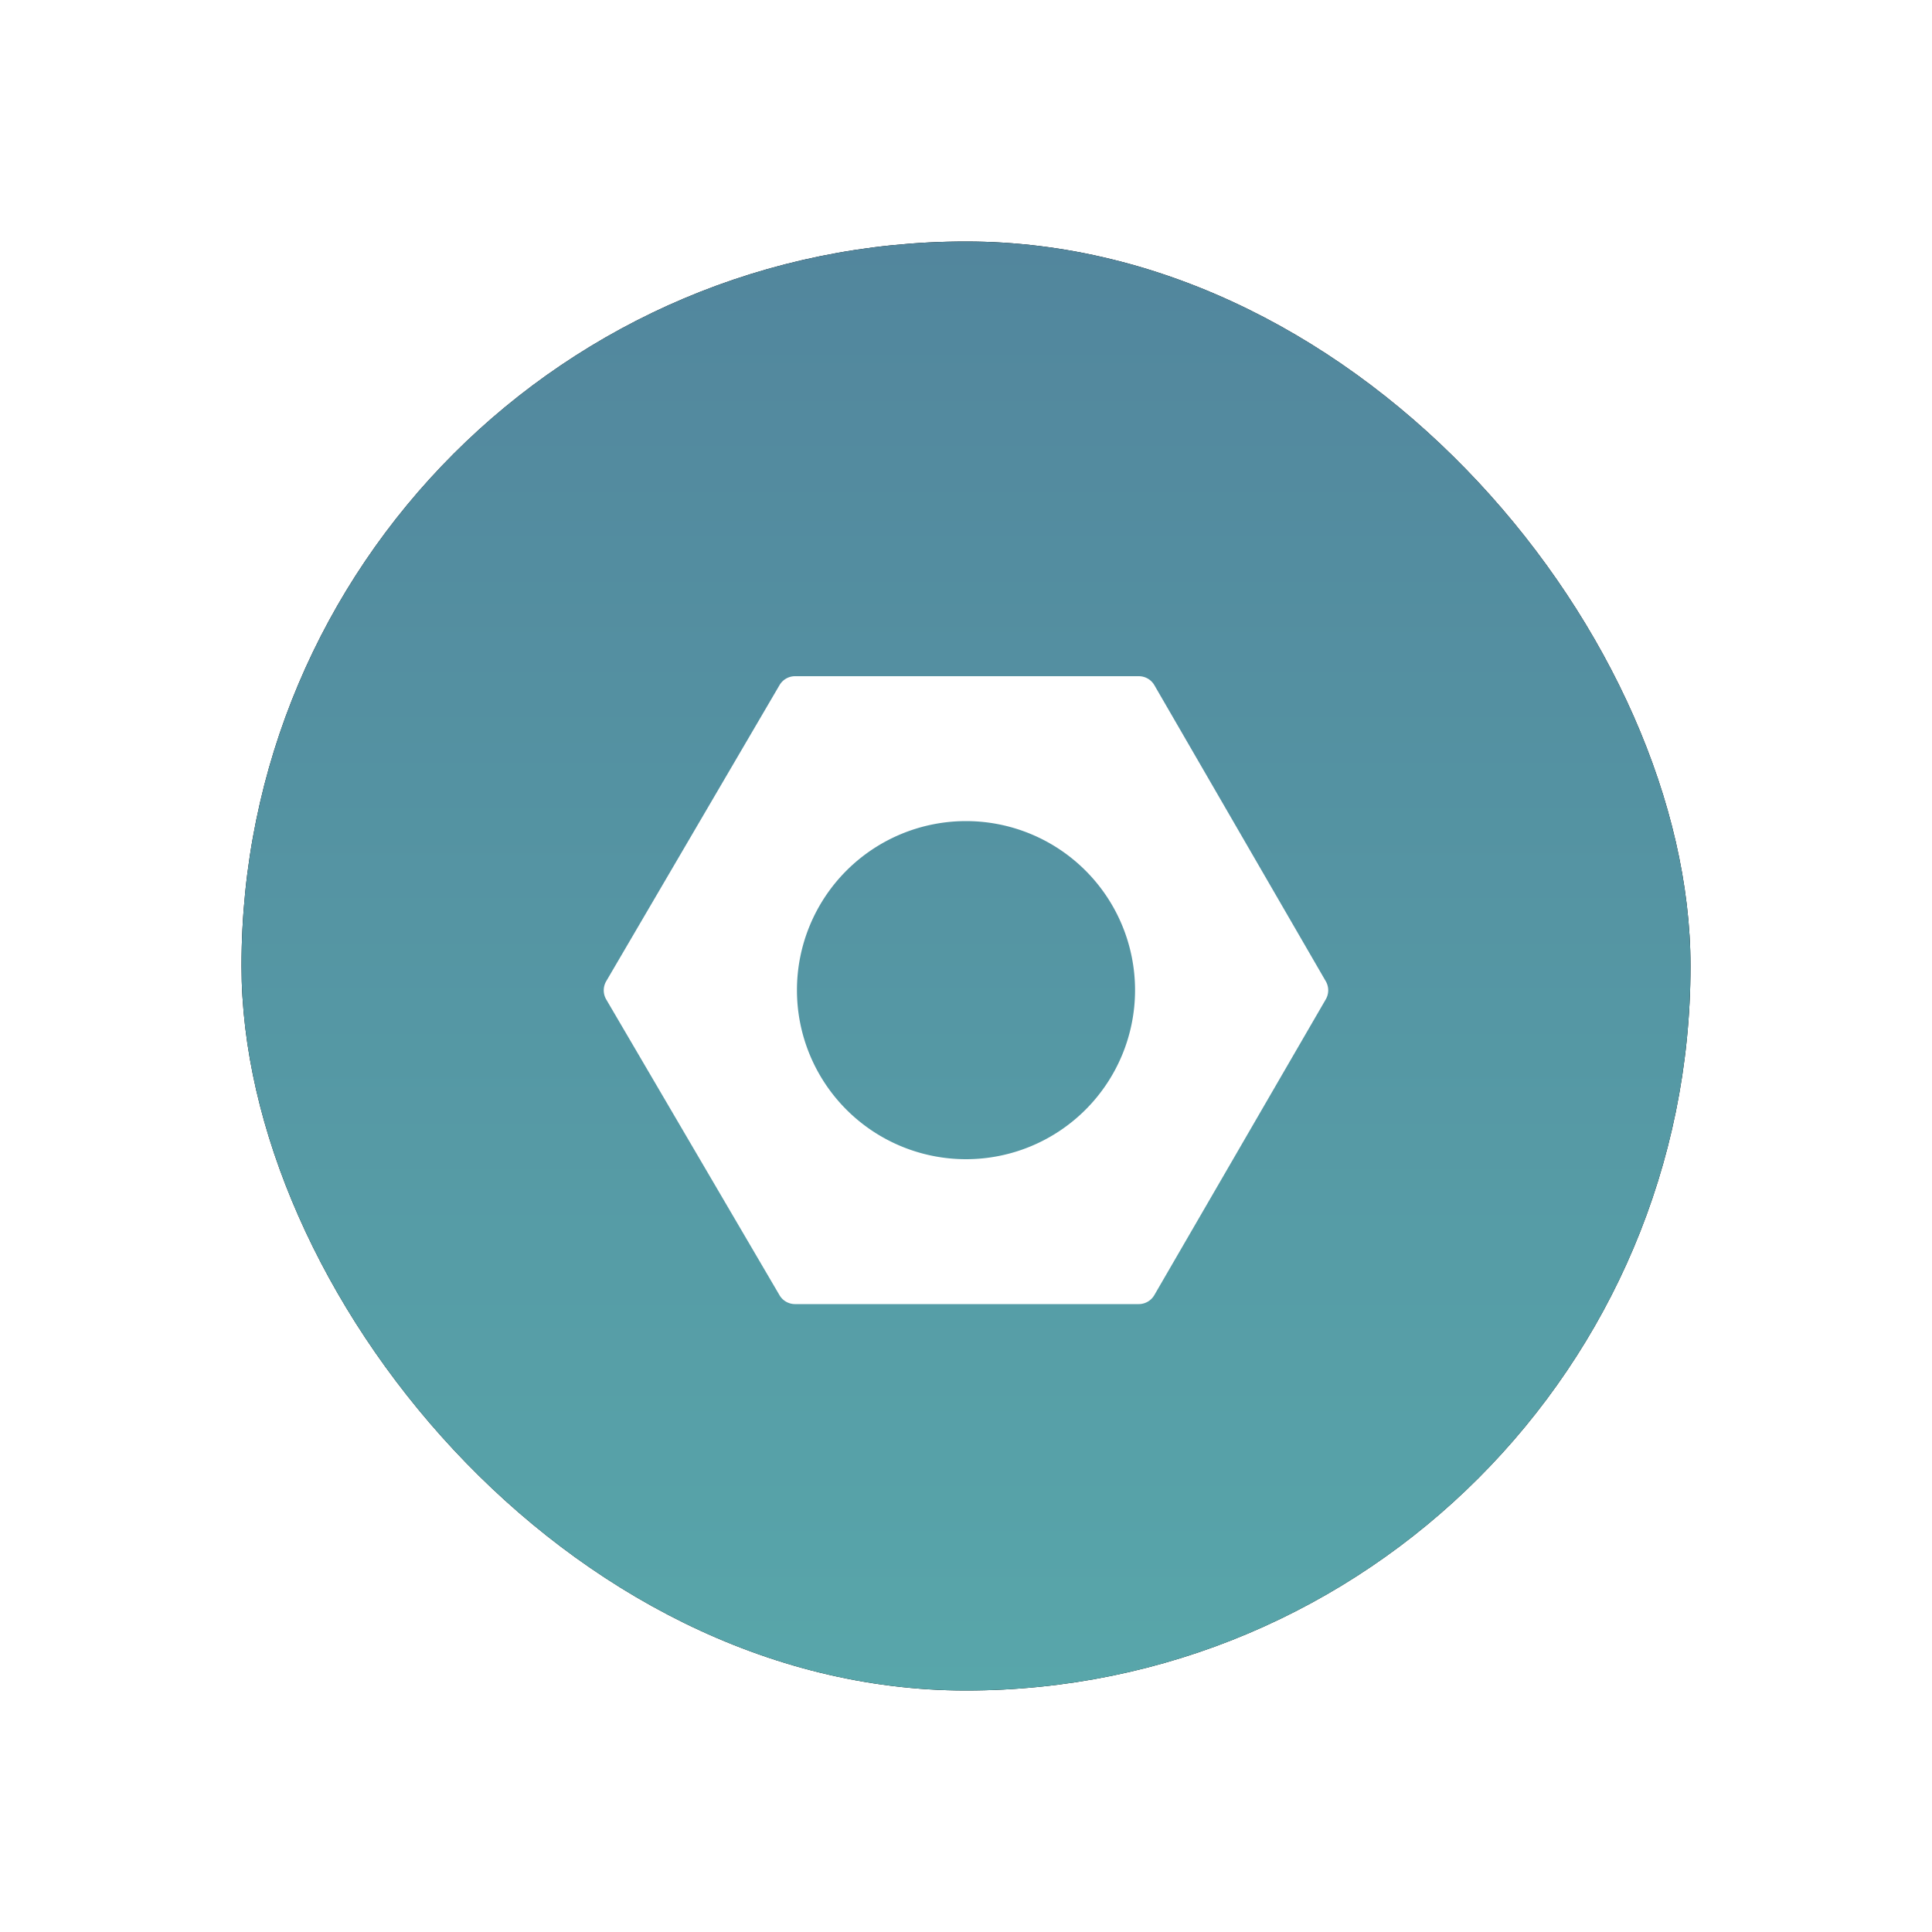 <svg width="40" height="40" xmlns="http://www.w3.org/2000/svg" xmlns:xlink="http://www.w3.org/1999/xlink"><defs><linearGradient x1="50%" y1="0%" x2="50%" y2="100%" id="c"><stop stop-color="#52869D" offset="0%"/><stop stop-color="#58A6AA" offset="100%"/></linearGradient><filter x="-50%" y="-50%" width="200%" height="200%" filterUnits="objectBoundingBox" id="a"><feOffset in="SourceAlpha" result="shadowOffsetOuter1"/><feGaussianBlur stdDeviation="5" in="shadowOffsetOuter1" result="shadowBlurOuter1"/><feColorMatrix values="0 0 0 0 0.314 0 0 0 0 0.58 0 0 0 0 0.631 0 0 0 0.7 0" in="shadowBlurOuter1"/></filter><rect id="b" x="0" y="0" width="30" height="30" rx="15"/></defs><g fill="none" fill-rule="evenodd"><g transform="translate(5 5)"><use fill="#000" filter="url(#a)" xlink:href="#b"/><use fill="url(#c)" xlink:href="#b"/></g><path d="M23.577 14c.133 0 .256.07.323.186l3.549 6.13a.373.373 0 010 .374l-3.55 6.124a.373.373 0 01-.322.186h-7.116a.373.373 0 01-.322-.184l-3.588-6.124a.373.373 0 010-.377l3.588-6.13a.373.373 0 01.322-.185zM20 17a3.5 3.5 0 100 7 3.5 3.5 0 000-7z" fill="#FFF"/></g></svg>